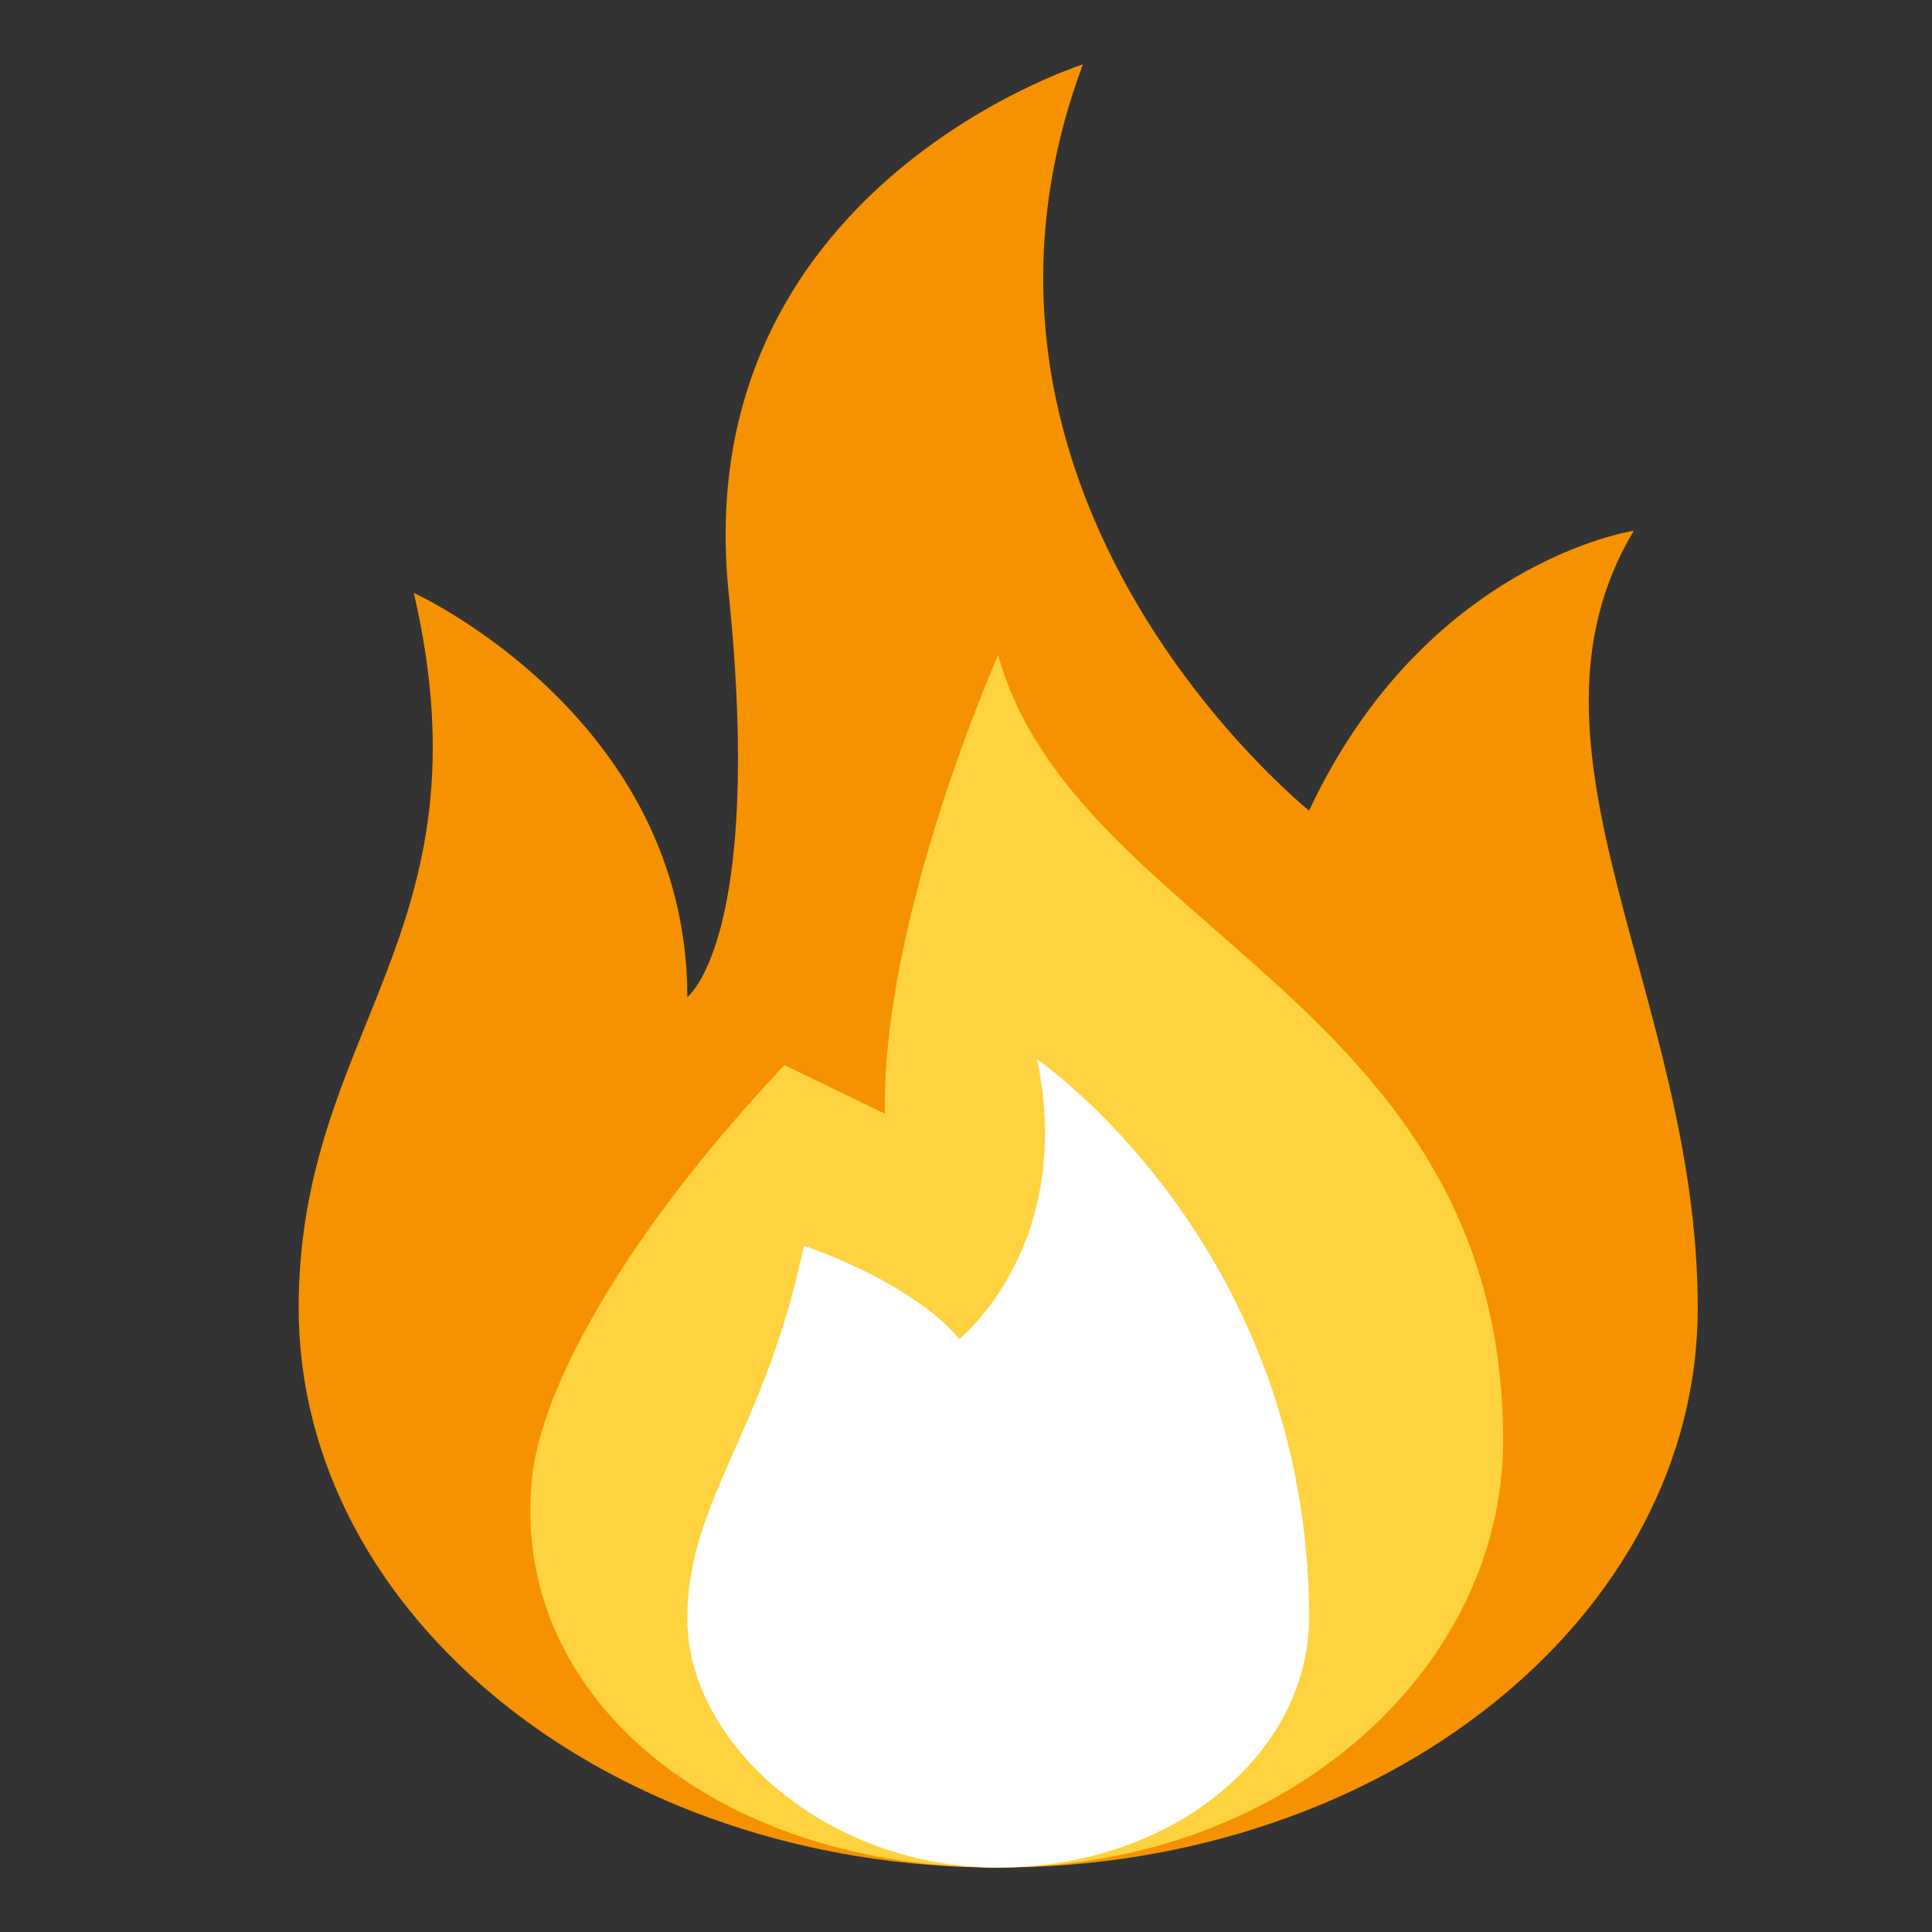 <svg width="20" height="20" viewBox="0 0 20 20" fill="none" xmlns="http://www.w3.org/2000/svg">
<rect x="0" y="0" width="20" height="20" fill="#333333" stroke="none"/>
<path d="M3.092 13.54C3.092 16.74 6.334 19.333 10.333 19.333C14.333 19.333 17.575 16.74 17.575 13.54C17.575 10.322 15.563 7.747 16.913 5.494C16.913 5.494 14.759 5.816 13.552 8.391C13.552 8.391 9.529 5.172 11.21 0.667C11.21 0.667 7.115 1.954 7.543 6.138C7.91 9.726 7.115 10.322 7.115 10.322C7.115 7.425 4.284 6.138 4.284 6.138C5.103 9.678 3.092 10.644 3.092 13.54Z" fill="#F69200"/>
<path d="M15.56 14.912C15.56 17.322 13.235 19.379 10.223 19.332C7.389 19.289 5.28 17.564 5.506 15.31C5.606 14.305 6.562 12.675 8.121 11.026L9.16 11.529C9.126 9.49 10.333 6.782 10.333 6.782C11.126 9.636 15.56 10.375 15.56 14.912Z" fill="#FED33F"/>
<path d="M8.322 12.896C7.92 14.828 7.115 15.531 7.115 16.759C7.115 18.046 8.556 19.333 10.333 19.333C12.124 19.333 13.557 18.163 13.552 16.731C13.538 12.884 10.736 10.966 10.736 10.966C11.138 12.896 9.931 13.862 9.931 13.862C9.428 13.259 8.322 12.896 8.322 12.896Z" fill="white"/>
</svg>
